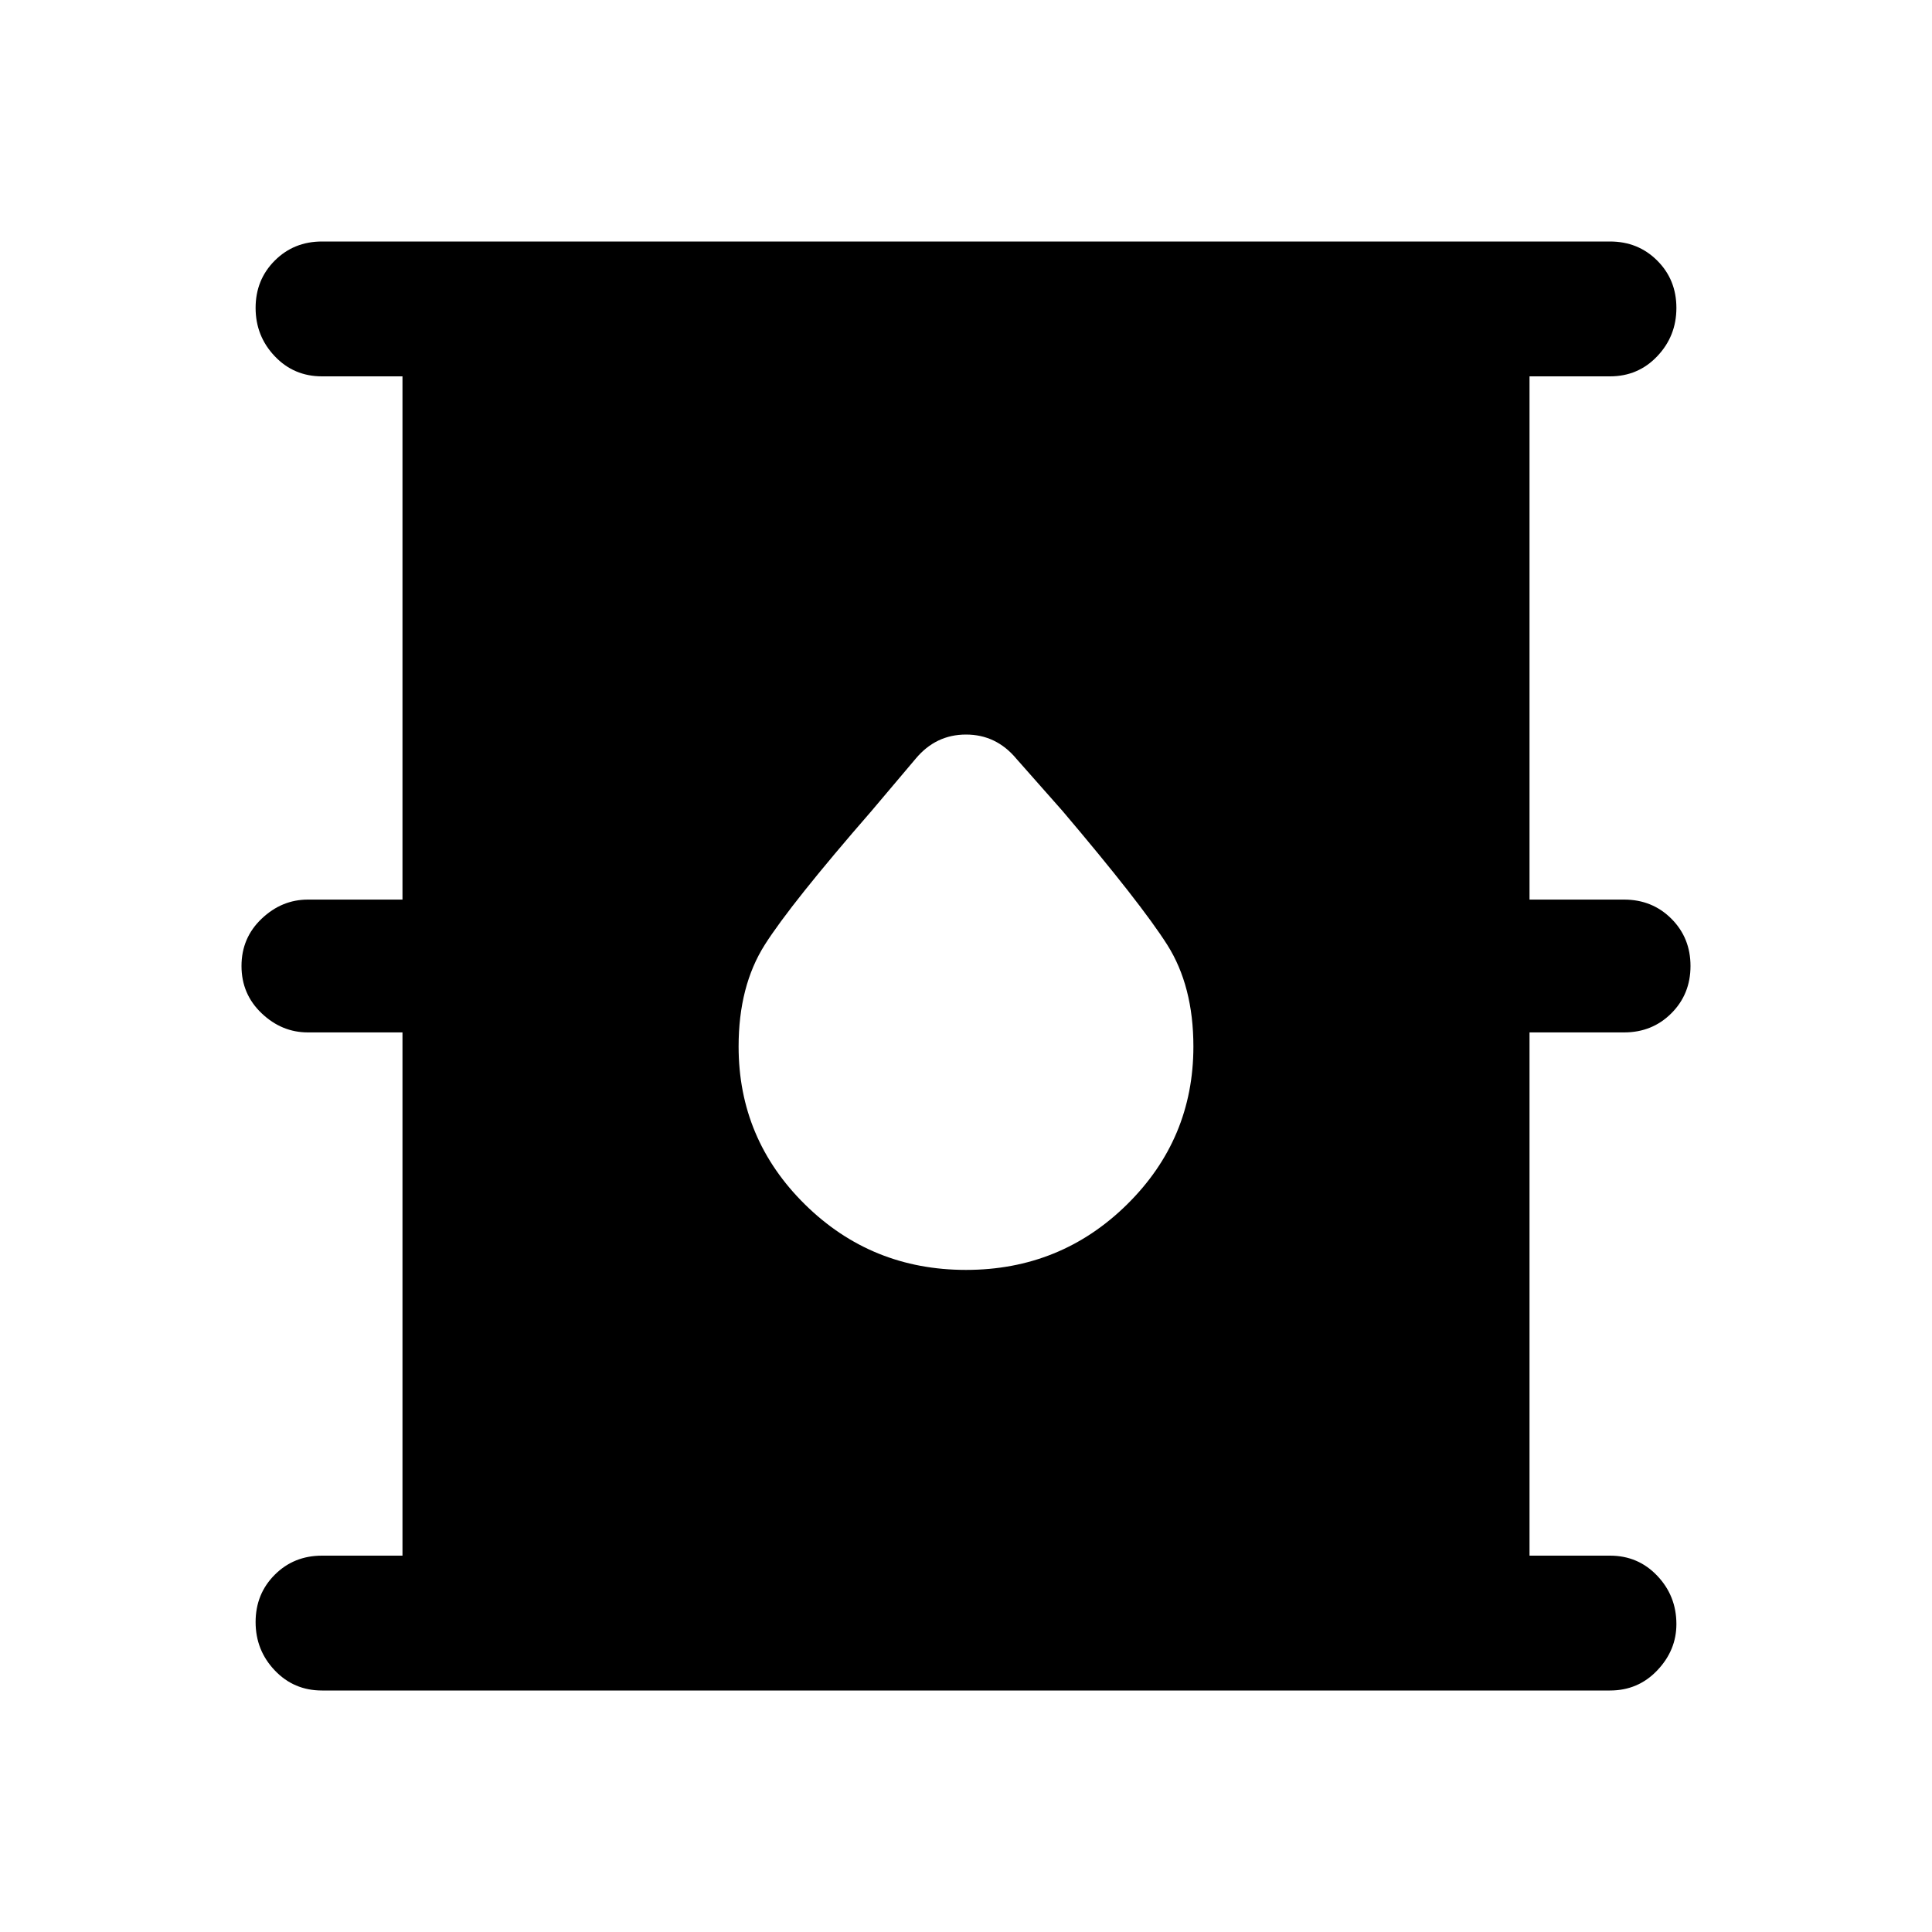<svg xmlns="http://www.w3.org/2000/svg" height="40" width="40"><path d="M6.667 35q-.584 0-.979-.417-.396-.416-.396-1 0-.583.396-.979.395-.396.979-.396h1.666V21.375H6.375q-.542 0-.958-.396Q5 20.583 5 20t.417-.979q.416-.396.958-.396h1.958V7.792H6.667q-.584 0-.979-.417-.396-.417-.396-1t.396-.979Q6.083 5 6.667 5h26.666q.584 0 .979.396.396.396.396.979t-.396 1q-.395.417-.979.417h-1.666v10.833h1.958q.583 0 .979.396T35 20q0 .583-.396.979t-.979.396h-1.958v10.833h1.666q.584 0 .979.417.396.417.396 1 0 .542-.396.958-.395.417-.979.417ZM20 26.292q1.958 0 3.333-1.354 1.375-1.355 1.375-3.271 0-1.25-.541-2.105-.542-.854-2.167-2.77l-.958-1.084q-.417-.5-1.042-.5t-1.042.5l-.916 1.084q-1.667 1.916-2.209 2.77-.541.855-.541 2.105 0 1.916 1.375 3.271 1.375 1.354 3.333 1.354Z"/></svg>